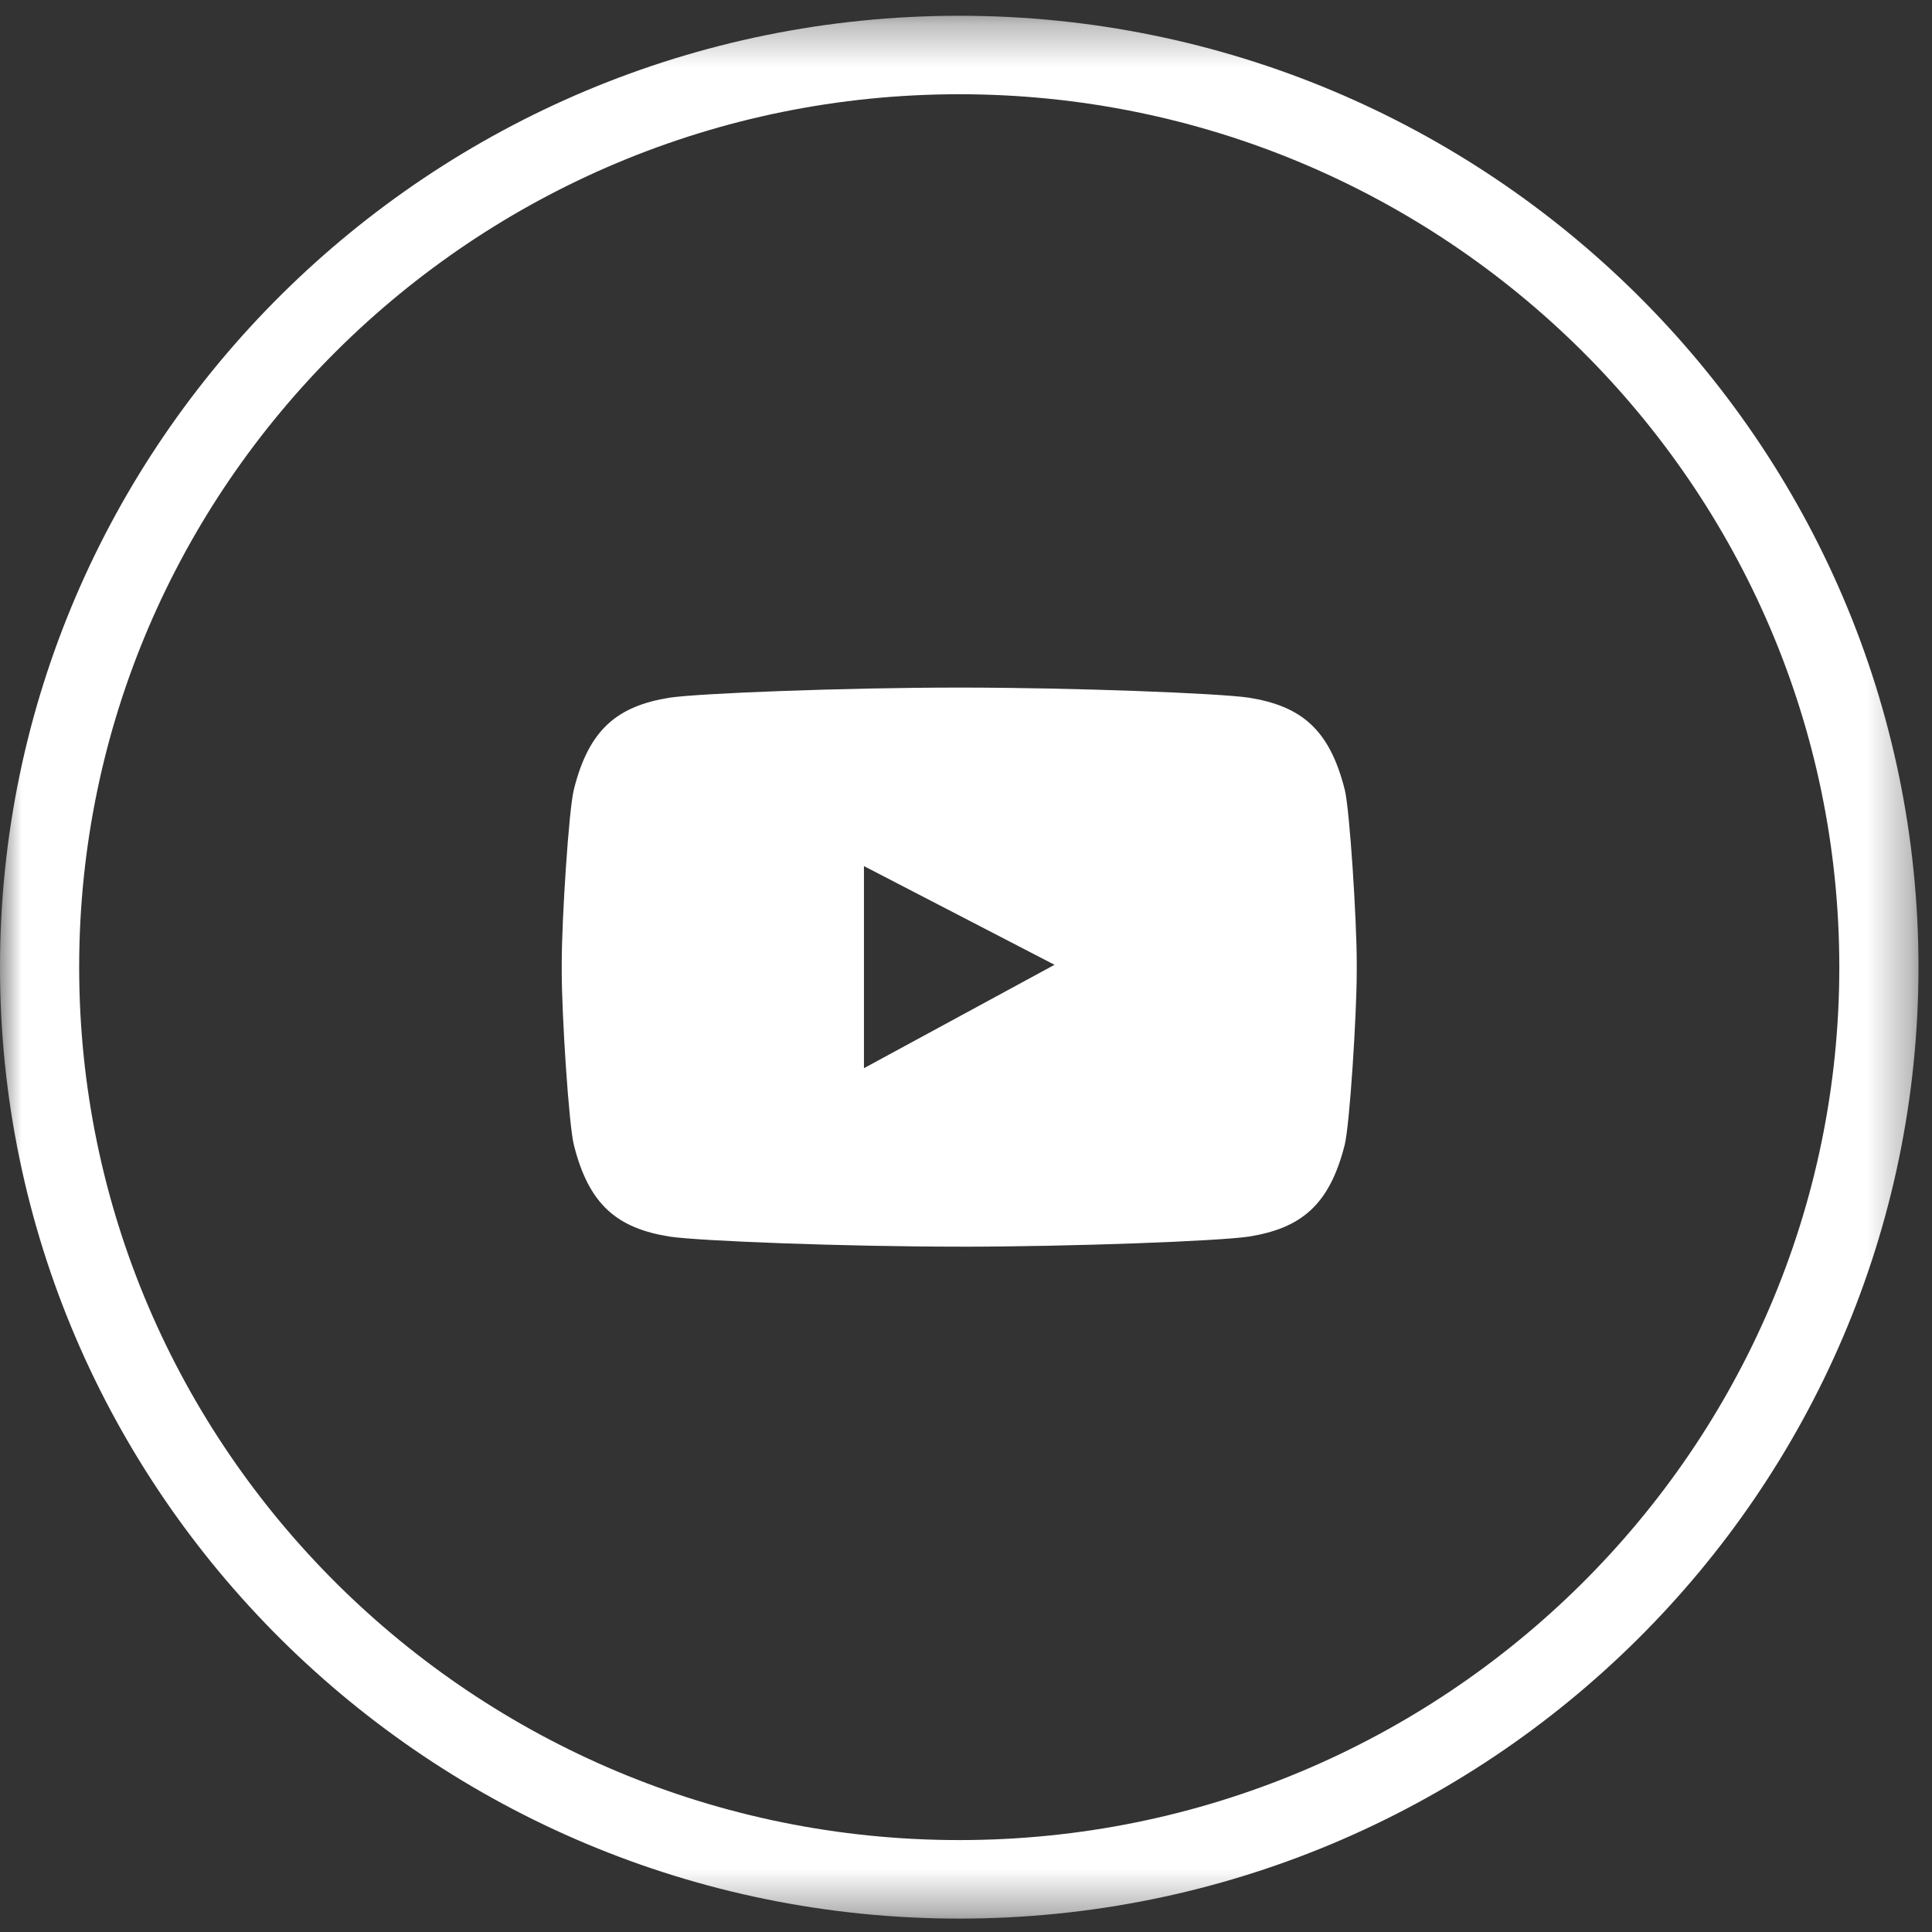 <svg xmlns="http://www.w3.org/2000/svg" xmlns:xlink="http://www.w3.org/1999/xlink" width="45" height="45" viewBox="0 0 45 45">
    <rect x="0" y="0" width="45" height="45" fill="#333333" stroke="none"/>
    <defs>
        <path id="7kif9zekza" d="M0 0.312L44.685 0.312 44.685 44.634 0 44.634z"/>
    </defs>
    <g fill="none" fill-rule="evenodd">
        <g>
            <g>
                <g>
                    <path fill="#FFF" d="M20.123 24.88v-4.707l4.439 2.299-4.44 2.409zm11.197-6.493c-.354-1.404-1.016-1.943-2.234-2.137-.7-.103-4.069-.235-6.744-.235s-6.043.132-6.743.235c-1.218.194-1.882.736-2.232 2.137-.12.468-.283 3.049-.283 4.031v.218c0 .983.163 3.562.283 4.033.35 1.4 1.014 1.94 2.232 2.134.7.104 4.073.234 6.75.234l-.013.001c2.678 0 6.048-.131 6.75-.235 1.218-.194 1.88-.734 2.234-2.134.118-.47.281-3.05.281-4.033v-.218c0-.982-.163-3.563-.28-4.031z" transform="translate(-1460 -7277) translate(0 7200) translate(1460 77)"/>
                    <g transform="translate(-1460 -7277) translate(0 7200) translate(1460 77) translate(0 .054)">
                        <mask id="yvyw5hkasb" fill="#fff">
                            <use xlink:href="#7kif9zekza"/>
                        </mask>
                        <path fill="#FFF" d="M22.343 2.141c-11.303 0-20.499 9.121-20.499 20.332s9.196 20.332 20.499 20.332c11.302 0 20.498-9.12 20.498-20.332 0-11.21-9.196-20.332-20.498-20.332m0 42.493C10.023 44.634 0 34.693 0 22.473S10.023.313 22.343.313s22.342 9.94 22.342 22.16-10.023 22.161-22.342 22.161" mask="url(#yvyw5hkasb)"/>
                    </g>
                </g>
            </g>
        </g>
    </g>
</svg>
